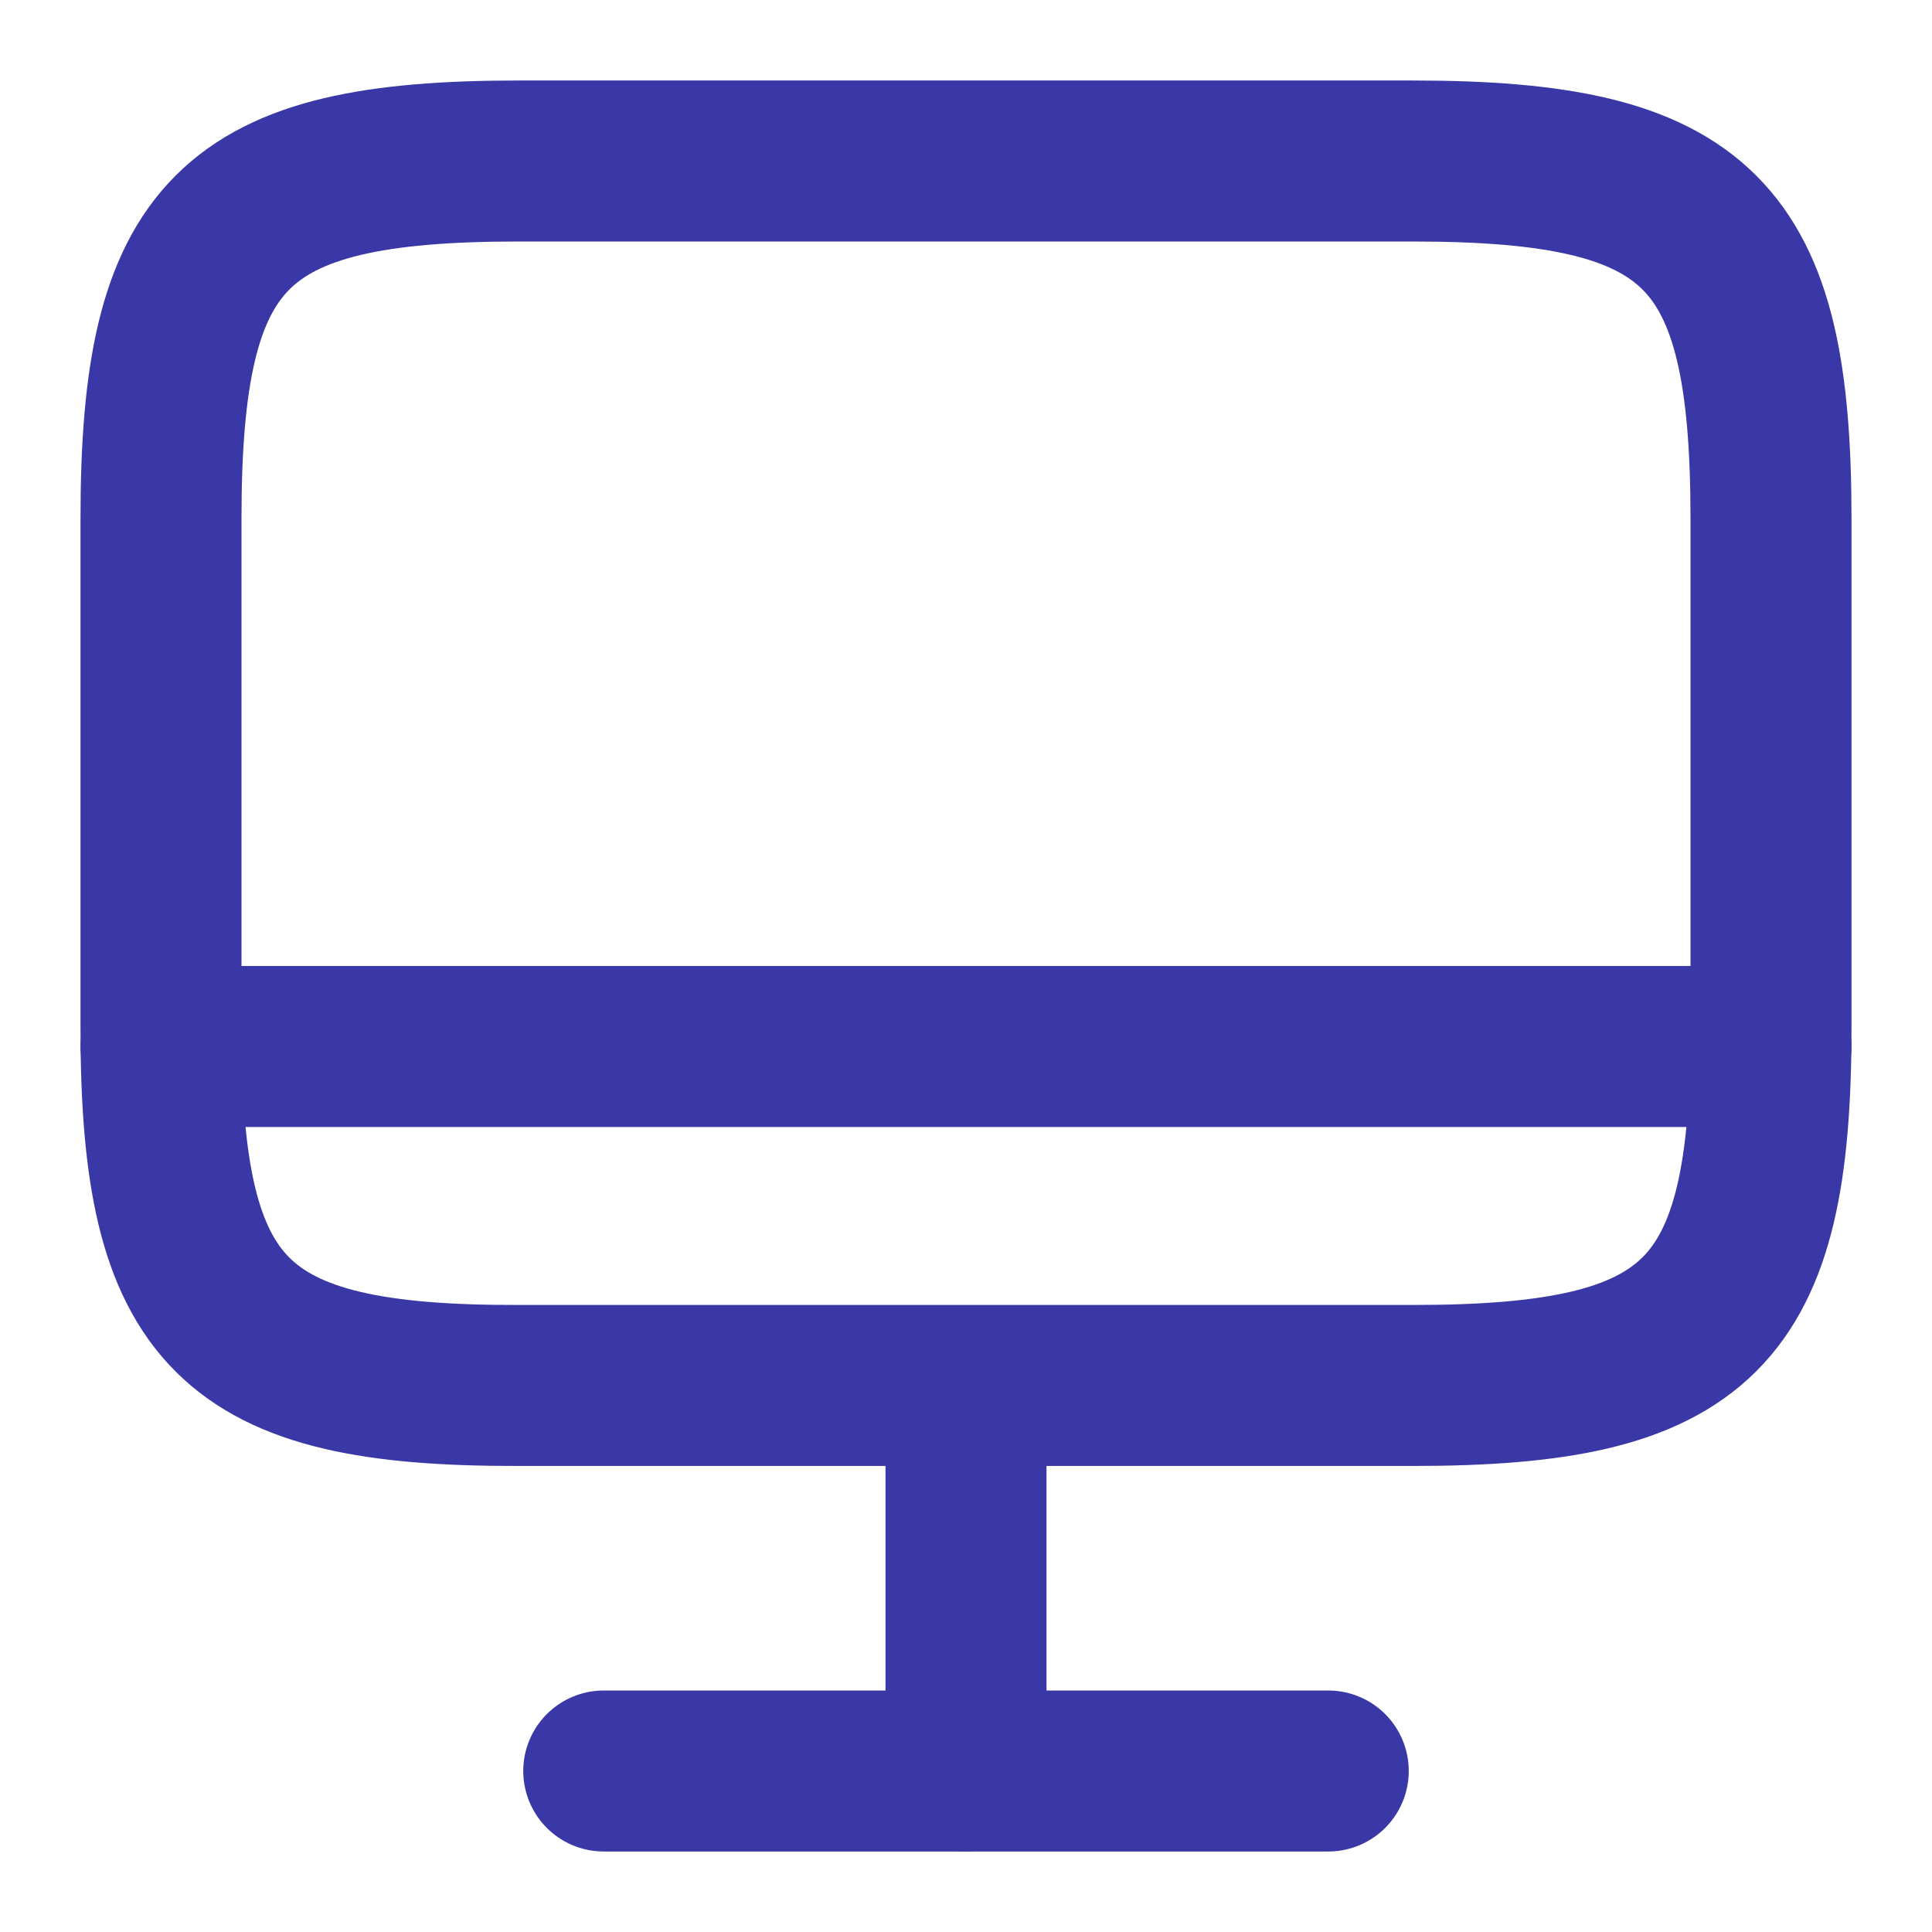 <svg width="18" height="18" viewBox="0 0 18 18" fill="none" xmlns="http://www.w3.org/2000/svg">
<path d="M4.83 1.5H13.162C15.832 1.5 16.5 2.167 16.5 4.83V9.578C16.5 12.248 15.832 12.908 13.17 12.908H4.83C2.167 12.915 1.5 12.248 1.5 9.585V4.83C1.5 2.167 2.167 1.5 4.83 1.5Z" stroke="#3A37A6" stroke-width="1.5" stroke-linecap="round" stroke-linejoin="round"/>
<path d="M9 12.915V16.5" stroke="#3A37A6" stroke-width="1.5" stroke-linecap="round" stroke-linejoin="round"/>
<path d="M1.5 9.75H16.5" stroke="#3A37A6" stroke-width="1.5" stroke-linecap="round" stroke-linejoin="round"/>
<path d="M5.625 16.5H12.375" stroke="#3A37A6" stroke-width="1.5" stroke-linecap="round" stroke-linejoin="round"/>
</svg>
